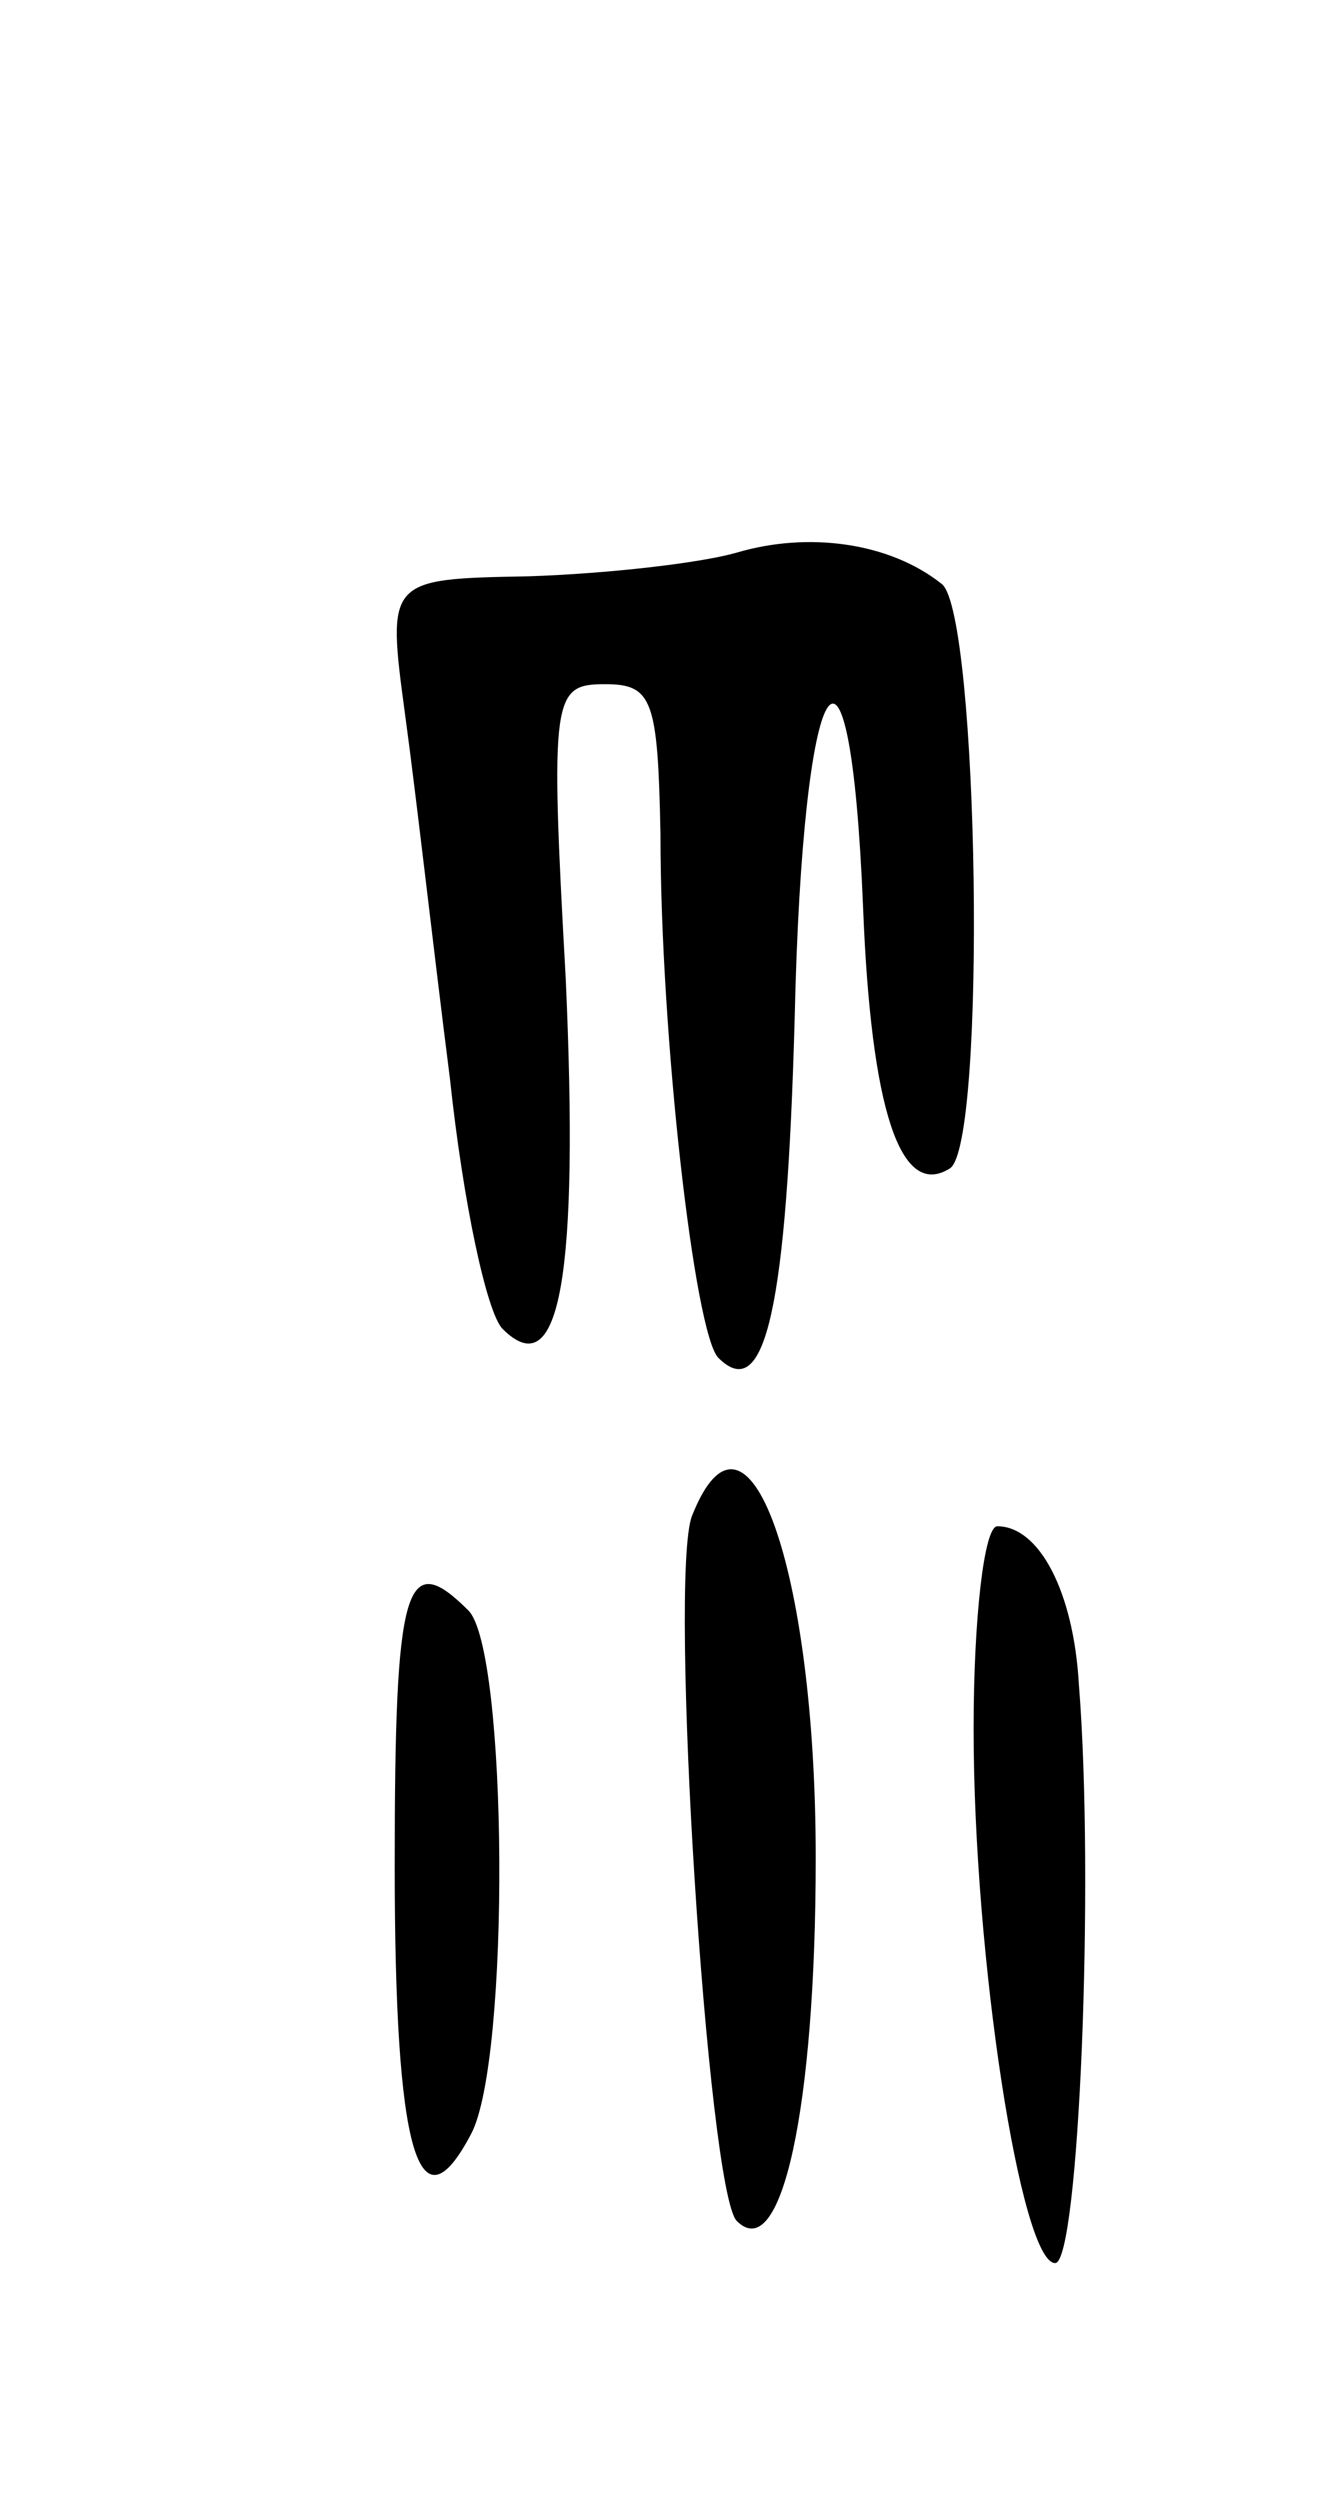 <svg version="1.0" xmlns="http://www.w3.org/2000/svg"
 width="51pt" height="95pt" viewBox="0 0 51 95"
 preserveAspectRatio="xMidYMid meet">
<g transform="translate(0,95) scale(0.1,-0.1)"
fill="#000000" stroke="none">
<path d="M280 740 c-14 -4 -49 -8 -79 -9 -54 -1 -54 -1 -47 -53 4 -29 11 -91
17 -138 5 -47 14 -89 20 -95 22 -22 29 21 24 133 -6 108 -5 112 15 112 18 0
20 -6 21 -57 0 -77 13 -190 22 -199 18 -18 26 20 29 129 3 135 21 165 26 42 3
-76 14 -111 33 -99 14 9 11 210 -3 222 -20 16 -51 20 -78 12z"/>
<path d="M263 374 c-9 -23 6 -257 17 -268 17 -17 30 43 30 138 0 110 -26 183
-47 130z"/>
<path d="M370 293 c0 -87 18 -203 31 -203 9 0 15 145 9 220 -2 35 -15 60 -31
60 -5 0 -9 -35 -9 -77z"/>
<path d="M150 241 c0 -109 9 -140 29 -102 15 28 14 184 -1 199 -24 24 -28 10
-28 -97z"/>
</g>
</svg>
